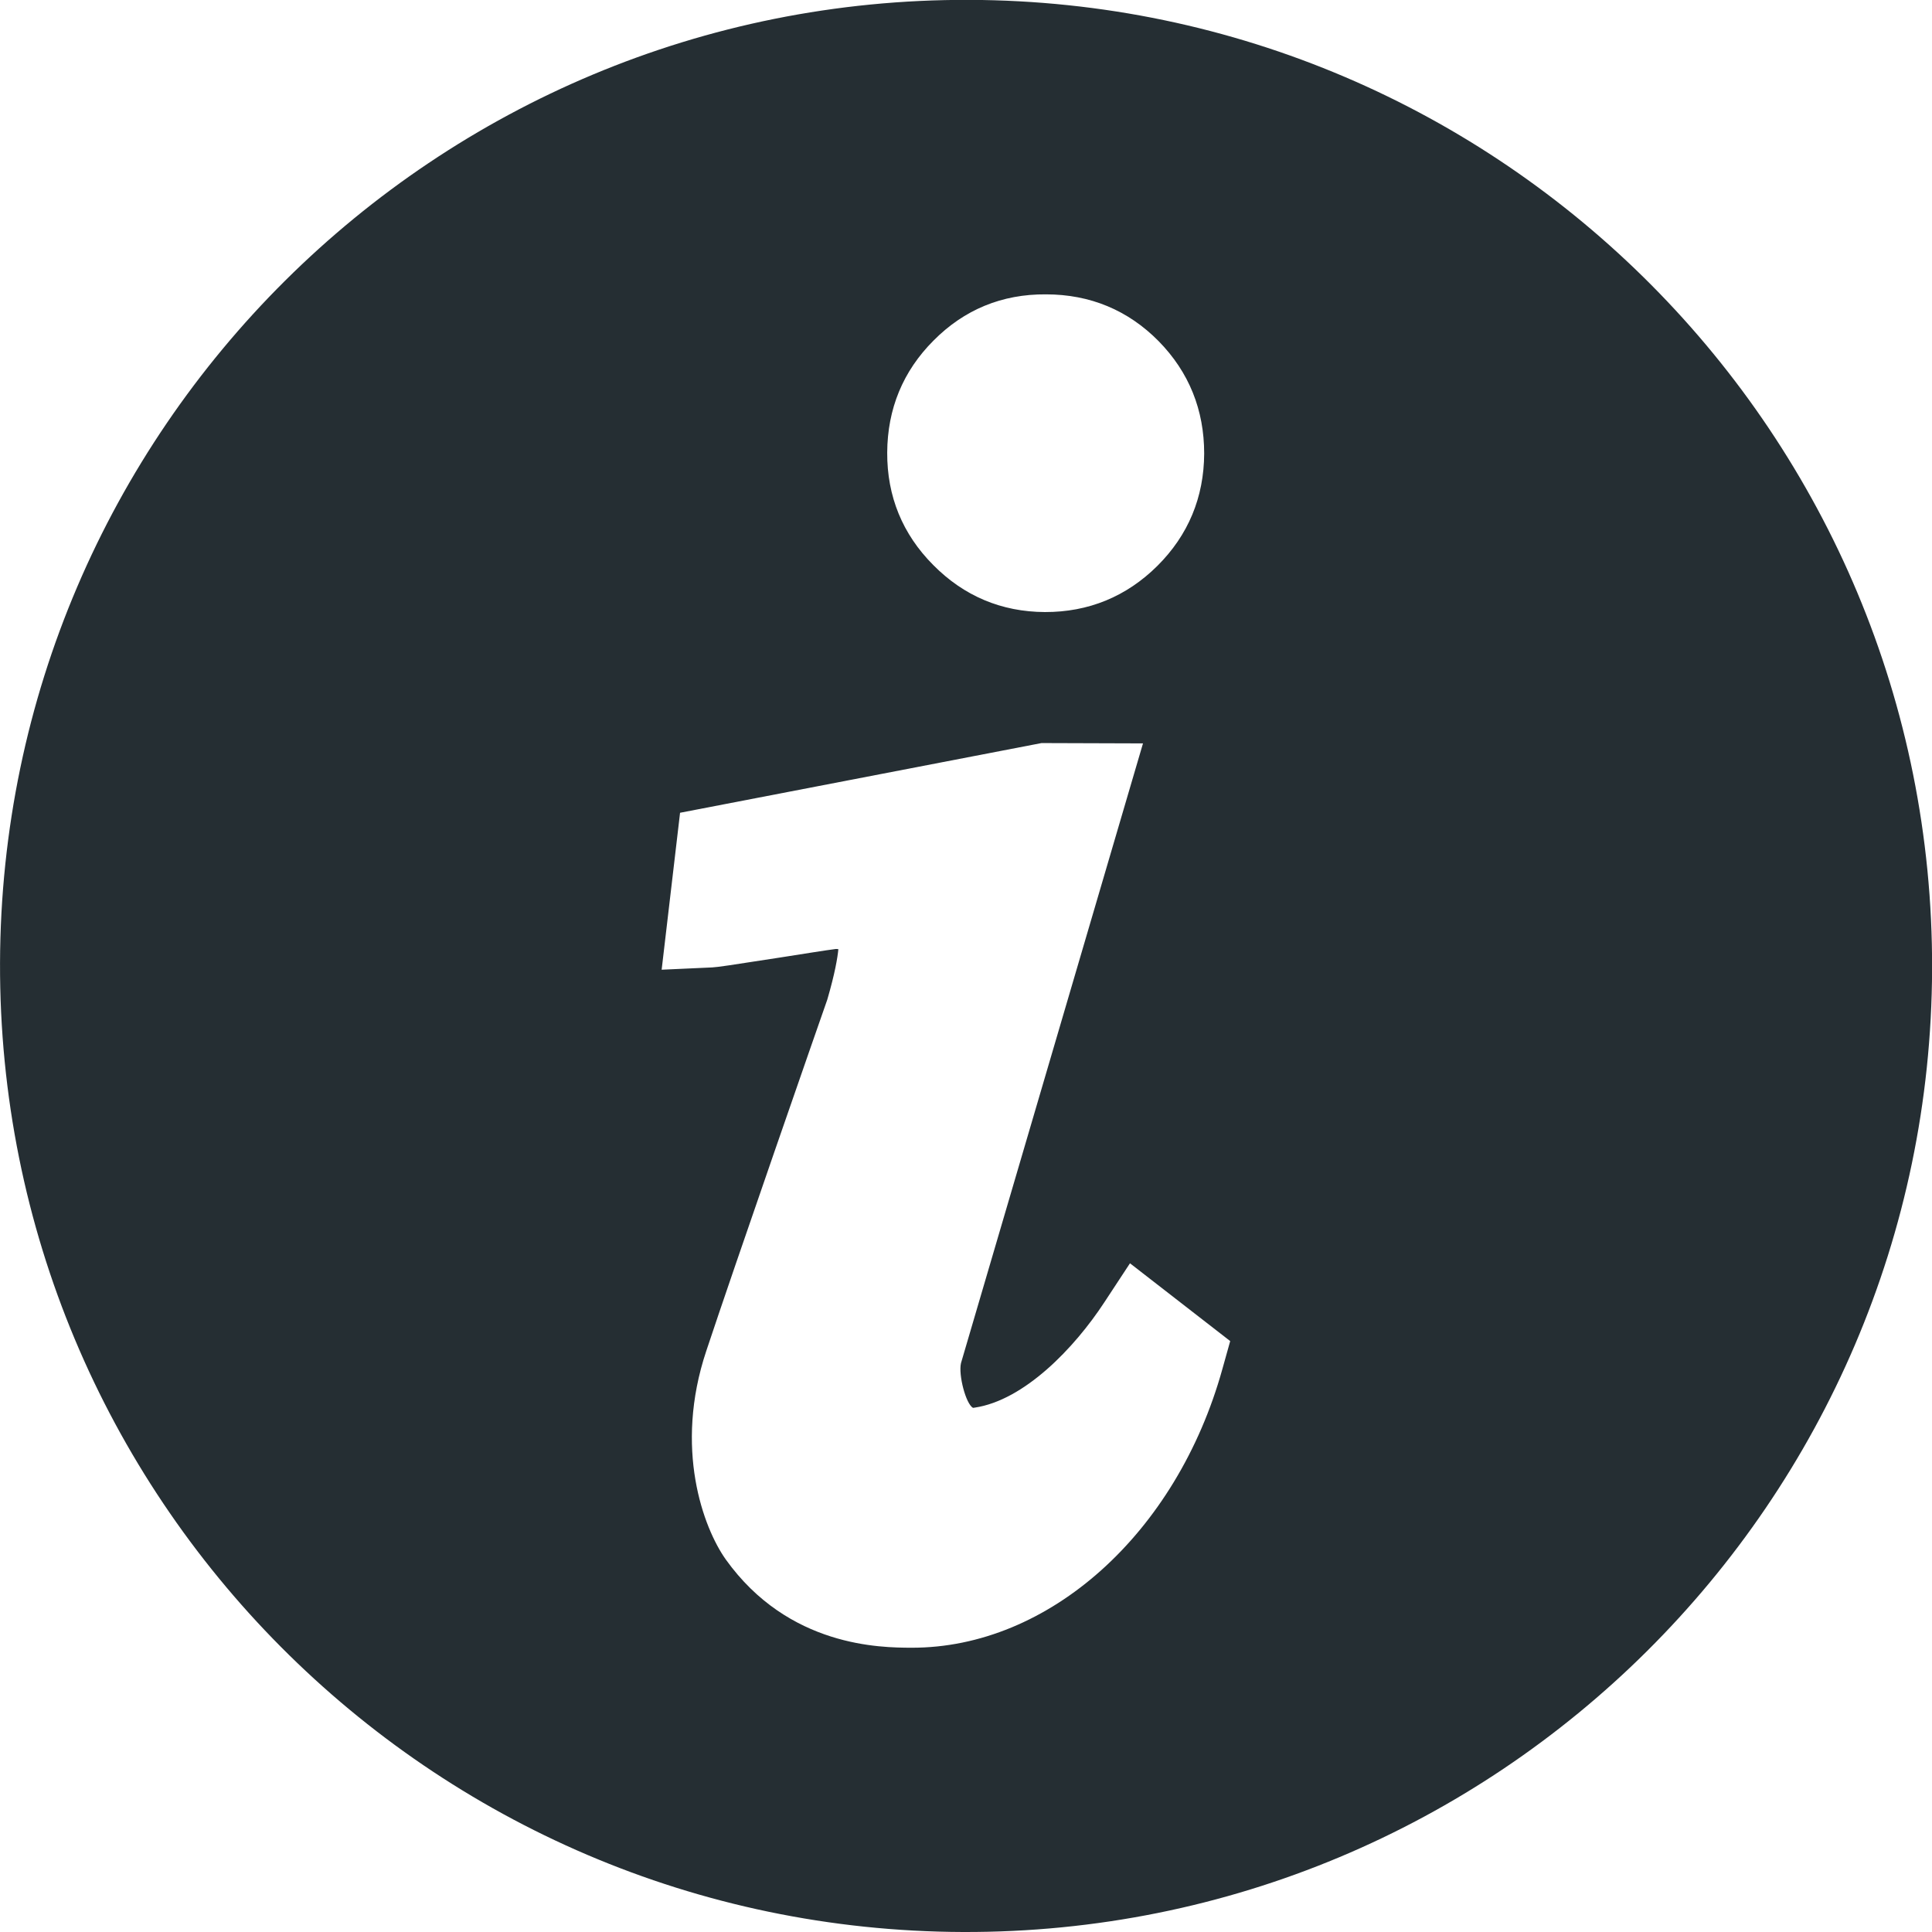 <svg xmlns="http://www.w3.org/2000/svg" xmlns:xlink="http://www.w3.org/1999/xlink" preserveAspectRatio="xMidYMid" width="64" height="64" viewBox="0 0 64 64">
  <defs>
    <style>

      .cls-2 {
        fill: #252e33;
      }
    </style>
  </defs>
  <path d="M32.106,-0.004 C14.433,-0.062 0.056,14.220 0.001,31.895 C-0.055,49.572 14.232,63.941 31.904,64.000 C49.571,64.055 63.947,49.770 64.003,32.099 C64.058,14.424 49.780,0.053 32.106,-0.004 ZM30.924,11.282 C31.939,10.258 33.189,9.740 34.647,9.751 C36.112,9.751 37.369,10.275 38.383,11.303 C39.390,12.331 39.890,13.581 39.890,15.025 C39.883,16.477 39.362,17.727 38.341,18.744 C37.313,19.765 36.056,20.279 34.612,20.275 C33.174,20.268 31.931,19.744 30.917,18.719 C29.896,17.695 29.383,16.441 29.390,14.993 C29.397,13.545 29.911,12.296 30.924,11.282 ZM40.494,45.347 C38.980,50.798 34.744,54.597 30.188,54.583 C29.189,54.579 26.126,54.569 24.042,51.659 C23.299,50.611 22.319,47.979 23.396,44.753 C24.299,42.027 27.188,33.728 27.404,33.117 C27.660,32.239 27.744,31.728 27.772,31.443 C27.751,31.439 27.724,31.436 27.689,31.436 C27.432,31.467 26.515,31.613 25.835,31.720 C24.160,31.980 23.786,32.036 23.592,32.047 C23.592,32.047 21.918,32.123 21.918,32.123 C21.918,32.123 22.528,26.924 22.528,26.924 C22.528,26.924 34.502,24.615 34.502,24.615 C34.502,24.615 37.863,24.626 37.863,24.626 C37.863,24.626 31.834,45.155 31.834,45.155 C31.744,45.547 31.995,46.505 32.231,46.637 C32.251,46.634 32.273,46.630 32.286,46.630 C33.925,46.387 35.585,44.665 36.585,43.137 C36.585,43.137 37.432,41.848 37.432,41.848 C37.432,41.848 40.752,44.425 40.752,44.425 C40.752,44.425 40.494,45.347 40.494,45.347 Z" id="path-1" class="cls-2" fill-rule="evenodd"/>
</svg>
